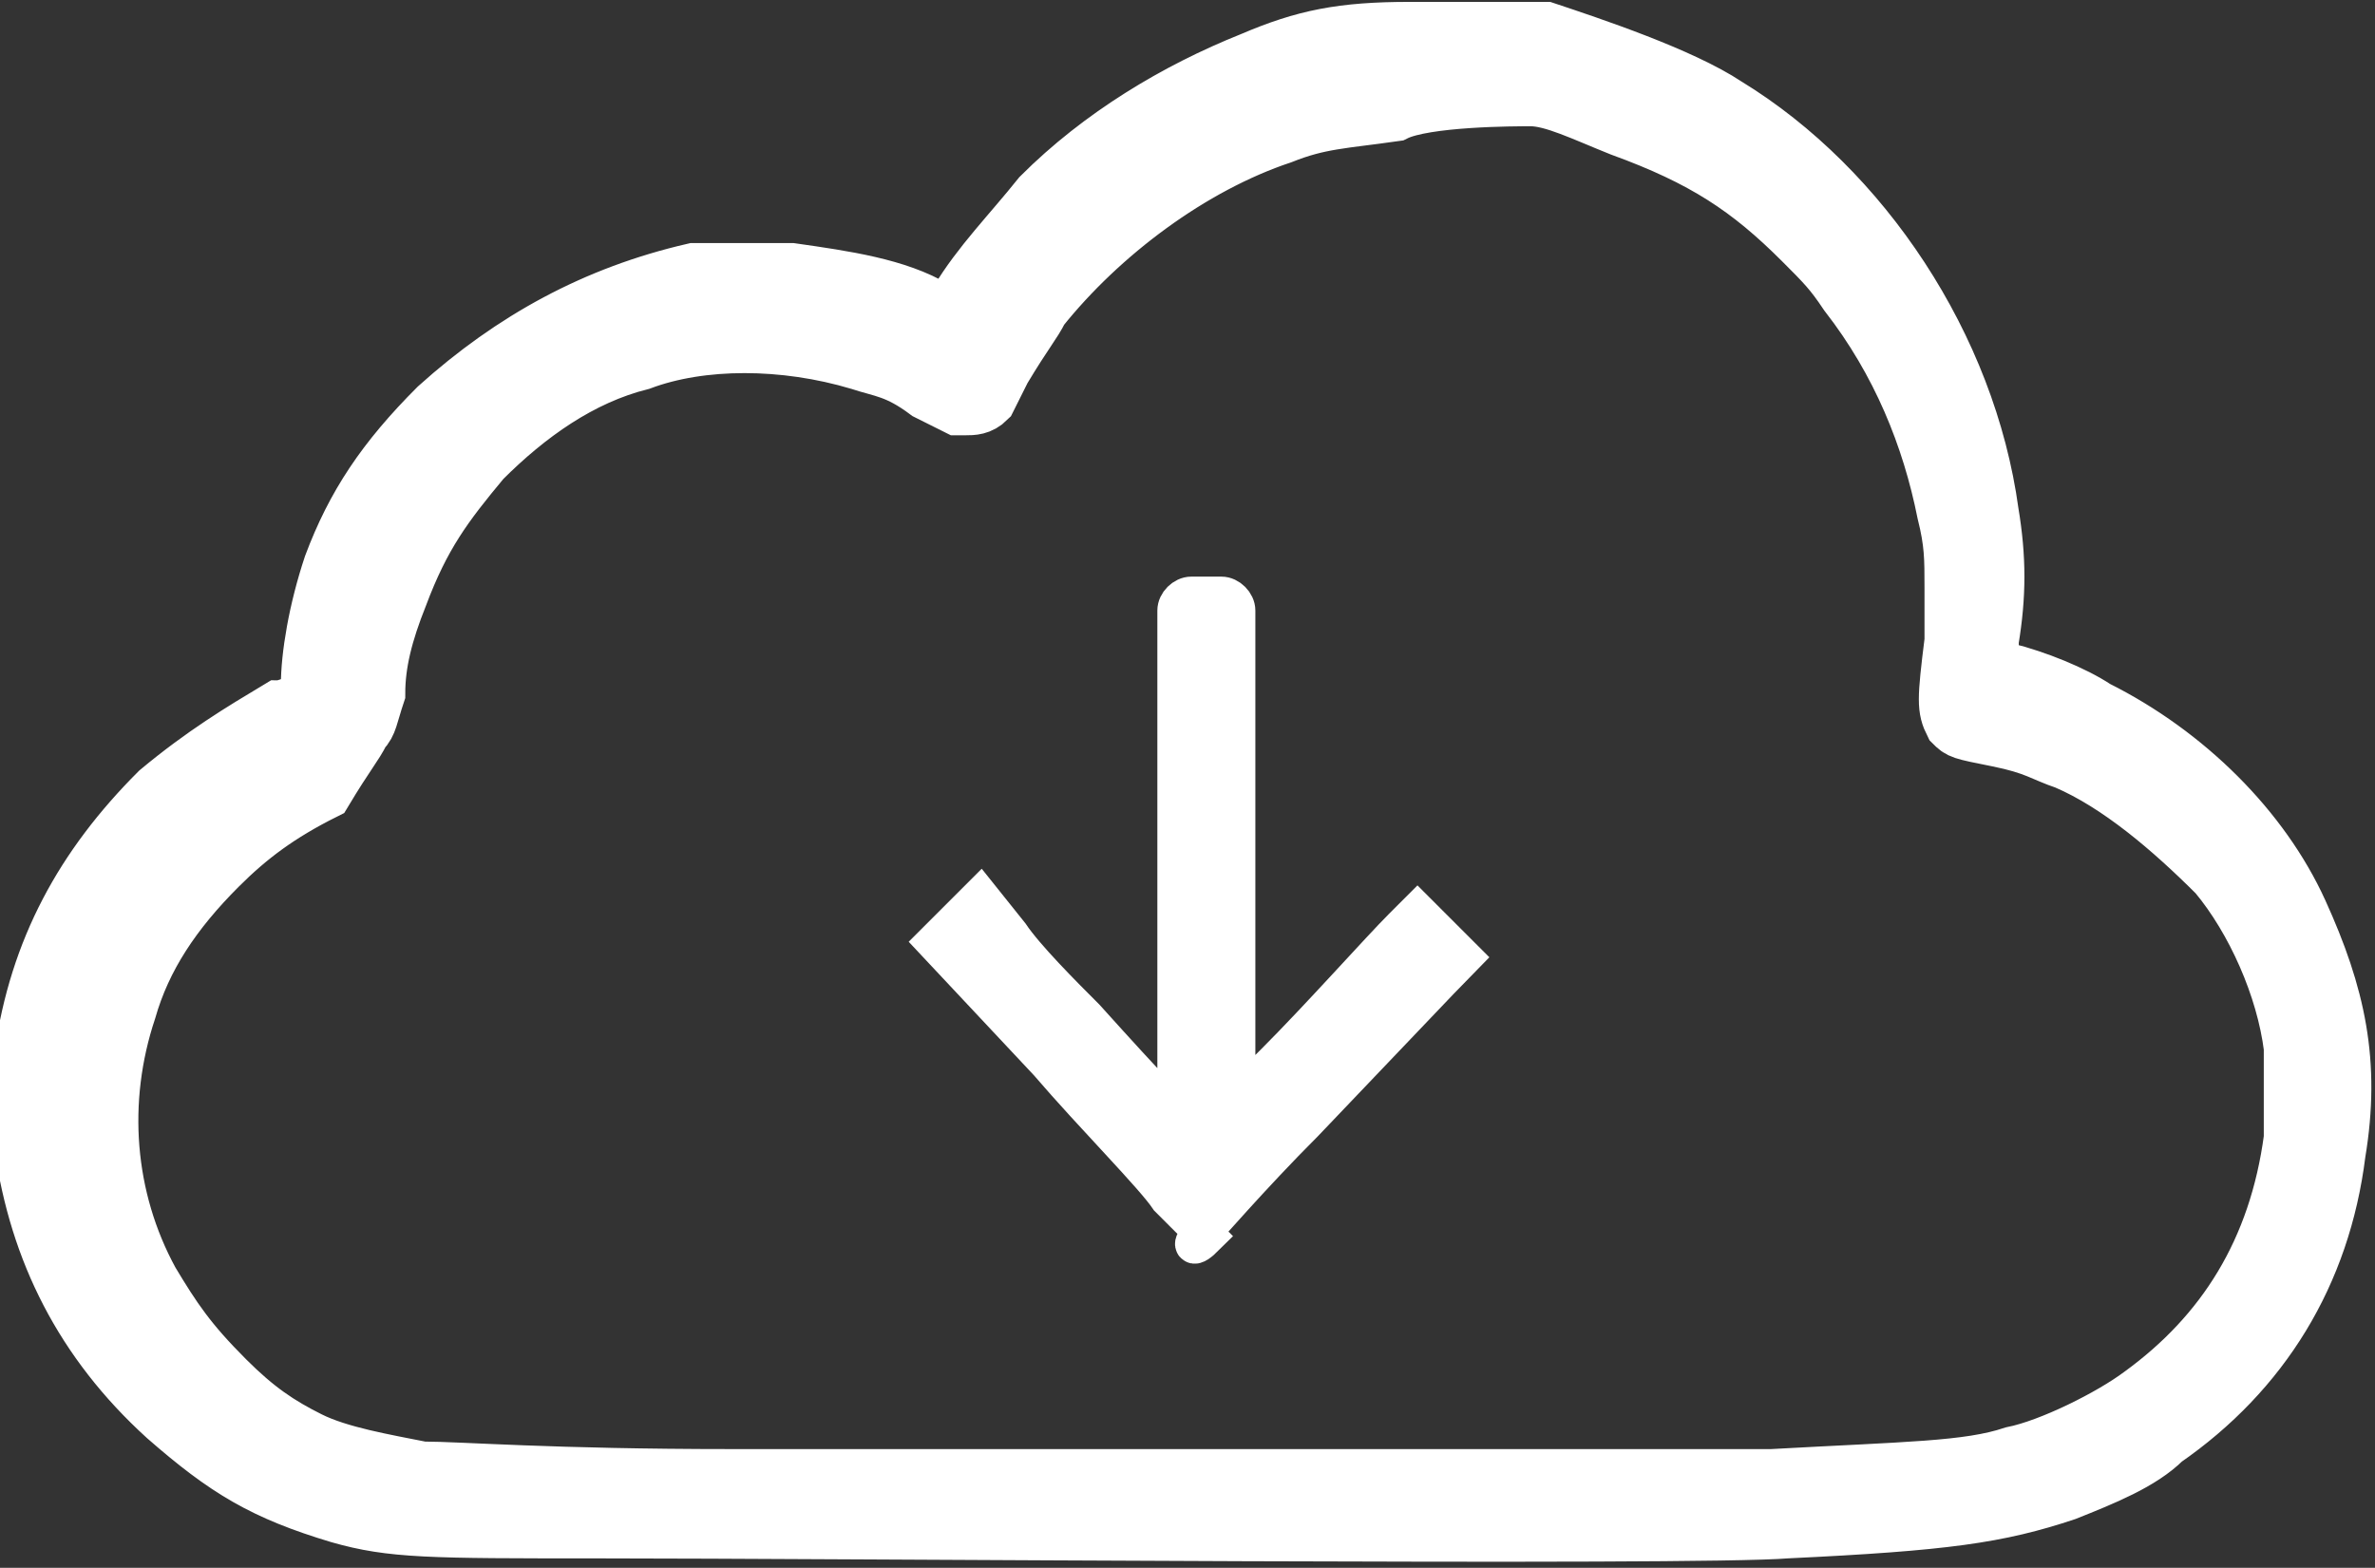<?xml version="1.0" encoding="utf-8"?>
<!-- Generator: Adobe Illustrator 15.0.0, SVG Export Plug-In . SVG Version: 6.00 Build 0)  -->
<!DOCTYPE svg PUBLIC "-//W3C//DTD SVG 1.1//EN" "http://www.w3.org/Graphics/SVG/1.1/DTD/svg11.dtd">
<svg version="1.1" id="Layer_1" xmlns:x="http://ns.adobe.com/Extensibility/1.0/" xmlns:i="http://ns.adobe.com/AdobeIllustrator/10.0/" xmlns:graph="http://ns.adobe.com/Graphs/1.0/"
	 xmlns="http://www.w3.org/2000/svg" xmlns:xlink="http://www.w3.org/1999/xlink" xmlns:a="http://ns.adobe.com/AdobeSVGViewerExtensions/3.0/"
	 x="0px" y="0px" width="31.5px" height="20.8px" viewBox="0 0 31.5 20.8" enable-background="new 0 0 31.5 20.8"
	 xml:space="preserve">
<rect x="0" y="0" width="31.5" height="20.8" fill="#333333" stroke="none"/>
<g>
	<path fill="#FFFFFF" d="M18.7,0.4c-0.9,0-1.4,0.1-2.1,0.4c-1,0.4-2,1-2.8,1.8C13.4,3.1,13,3.5,12.7,4c-0.1,0.1-0.1,0.2-0.1,0.2
		c0,0-0.1,0-0.2-0.1c-0.5-0.3-1.2-0.4-1.9-0.5c-0.3,0-1,0-1.3,0C7.9,3.9,6.8,4.5,5.8,5.4C5.1,6.1,4.7,6.7,4.4,7.5
		C4.2,8.1,4.1,8.7,4.1,9.1l0,0.2L4,9.3c0,0-0.2,0.1-0.3,0.1C3.2,9.7,2.7,10,2.1,10.5c-1,1-1.6,2.1-1.8,3.5c0,0.2,0,0.9,0,1.2
		c0.2,1.4,0.8,2.6,1.9,3.6c0.8,0.7,1.3,1,2.3,1.3c0.7,0.2,1.2,0.2,3.4,0.2c3.1,0,14.6,0.1,15.8,0c2.1-0.1,2.8-0.2,3.7-0.5
		c0.5-0.2,1-0.4,1.3-0.7c1.3-0.9,2.1-2.2,2.3-3.8c0.2-1.2,0-2.1-0.5-3.2c-0.5-1.1-1.5-2.1-2.7-2.7c-0.3-0.2-0.8-0.4-1.2-0.5l-0.2,0
		V8.8c0,0,0-0.2,0-0.3c0.1-0.6,0.1-1.1,0-1.7c-0.3-2.2-1.7-4.3-3.5-5.4c-0.6-0.4-1.8-0.8-2.4-1C20.3,0.4,19.5,0.4,18.7,0.4
		 M20.3,1.3c0.3,0,0.7,0.2,1.2,0.4c1.1,0.4,1.7,0.8,2.4,1.5c0.3,0.3,0.4,0.4,0.6,0.7c0.7,0.9,1.1,1.9,1.3,2.9c0.1,0.4,0.1,0.6,0.1,1
		c0,0.3,0,0.4,0,0.7c-0.1,0.8-0.1,0.9,0,1.1c0.1,0.1,0.1,0.1,0.6,0.2c0.5,0.1,0.6,0.2,0.9,0.3c0.7,0.3,1.4,0.9,2,1.5
		c0.5,0.6,0.9,1.5,1,2.3c0,0.3,0,0.9,0,1.2c-0.2,1.5-0.9,2.6-2,3.4c-0.4,0.3-1.2,0.7-1.7,0.8c-0.6,0.2-1.4,0.2-3.2,0.3
		c-1.3,0-9.4,0-13.8,0c-2.4,0-3.6-0.1-4.1-0.1c-0.5-0.1-1.1-0.2-1.5-0.4c-0.4-0.2-0.7-0.4-1.1-0.8c-0.5-0.5-0.7-0.8-1-1.3
		c-0.6-1.1-0.7-2.4-0.3-3.6c0.2-0.7,0.6-1.3,1.2-1.9c0.4-0.4,0.8-0.7,1.4-1C4.6,10,4.7,9.9,4.8,9.7C4.9,9.6,4.9,9.5,5,9.2
		c0-0.4,0.1-0.8,0.3-1.3c0.3-0.8,0.6-1.2,1.1-1.8C7,5.5,7.7,5,8.5,4.8c0.8-0.3,1.9-0.3,2.9,0c0.3,0.1,0.5,0.1,0.9,0.4l0.4,0.2l0.1,0
		c0.1,0,0.2,0,0.3-0.1c0,0,0.1-0.2,0.2-0.4c0.3-0.5,0.4-0.6,0.5-0.8c0.8-1,2-1.9,3.2-2.3c0.5-0.2,0.8-0.2,1.5-0.3
		C18.9,1.3,20.1,1.3,20.3,1.3"/>
	<path fill="none" stroke="#FFFFFF" stroke-width="0.75" stroke-miterlimit="10" d="M18.7,0.4c-0.9,0-1.4,0.1-2.1,0.4
		c-1,0.4-2,1-2.8,1.8C13.4,3.1,13,3.5,12.7,4c-0.1,0.1-0.1,0.2-0.1,0.2c0,0-0.1,0-0.2-0.1c-0.5-0.3-1.2-0.4-1.9-0.5
		c-0.3,0-1,0-1.3,0C7.9,3.9,6.8,4.5,5.8,5.4C5.1,6.1,4.7,6.7,4.4,7.5C4.2,8.1,4.1,8.7,4.1,9.1l0,0.2L4,9.3c0,0-0.2,0.1-0.3,0.1
		C3.2,9.7,2.7,10,2.1,10.5c-1,1-1.6,2.1-1.8,3.5c0,0.2,0,0.9,0,1.2c0.2,1.4,0.8,2.6,1.9,3.6c0.8,0.7,1.3,1,2.3,1.3
		c0.7,0.2,1.2,0.2,3.4,0.2c3.1,0,14.6,0.1,15.8,0c2.1-0.1,2.8-0.2,3.7-0.5c0.5-0.2,1-0.4,1.3-0.7c1.3-0.9,2.1-2.2,2.3-3.8
		c0.2-1.2,0-2.1-0.5-3.2c-0.5-1.1-1.5-2.1-2.7-2.7c-0.3-0.2-0.8-0.4-1.2-0.5l-0.2,0V8.8c0,0,0-0.2,0-0.3c0.1-0.6,0.1-1.1,0-1.7
		c-0.3-2.2-1.7-4.3-3.5-5.4c-0.6-0.4-1.8-0.8-2.4-1C20.3,0.4,19.5,0.4,18.7,0.4z M20.3,1.3c0.3,0,0.7,0.2,1.2,0.4
		c1.1,0.4,1.7,0.8,2.4,1.5c0.3,0.3,0.4,0.4,0.6,0.7c0.7,0.9,1.1,1.9,1.3,2.9c0.1,0.4,0.1,0.6,0.1,1c0,0.3,0,0.4,0,0.7
		c-0.1,0.8-0.1,0.9,0,1.1c0.1,0.1,0.1,0.1,0.6,0.2c0.5,0.1,0.6,0.2,0.9,0.3c0.7,0.3,1.4,0.9,2,1.5c0.5,0.6,0.9,1.5,1,2.3
		c0,0.3,0,0.9,0,1.2c-0.2,1.5-0.9,2.6-2,3.4c-0.4,0.3-1.2,0.7-1.7,0.8c-0.6,0.2-1.4,0.2-3.2,0.3c-1.3,0-9.4,0-13.8,0
		c-2.4,0-3.6-0.1-4.1-0.1c-0.5-0.1-1.1-0.2-1.5-0.4c-0.4-0.2-0.7-0.4-1.1-0.8c-0.5-0.5-0.7-0.8-1-1.3c-0.6-1.1-0.7-2.4-0.3-3.6
		c0.2-0.7,0.6-1.3,1.2-1.9c0.4-0.4,0.8-0.7,1.4-1C4.6,10,4.7,9.9,4.8,9.7C4.9,9.6,4.9,9.5,5,9.2c0-0.4,0.1-0.8,0.3-1.3
		c0.3-0.8,0.6-1.2,1.1-1.8C7,5.5,7.7,5,8.5,4.8c0.8-0.3,1.9-0.3,2.9,0c0.3,0.1,0.5,0.1,0.9,0.4l0.4,0.2l0.1,0c0.1,0,0.2,0,0.3-0.1
		c0,0,0.1-0.2,0.2-0.4c0.3-0.5,0.4-0.6,0.5-0.8c0.8-1,2-1.9,3.2-2.3c0.5-0.2,0.8-0.2,1.5-0.3C18.9,1.3,20.1,1.3,20.3,1.3z"/>
	<path fill="#FFFFFF" d="M15.9,16.4c0.1-0.1,0.7-0.8,1.4-1.5c2-2.1,2.1-2.2,2.1-2.2c0,0-0.1-0.1-0.1-0.1s-0.2-0.2-0.3-0.3l-0.2-0.2
		l-0.2,0.2c-0.3,0.3-1.1,1.2-1.7,1.8c-0.3,0.3-0.5,0.5-0.5,0.5s0-1.4,0-3.2c0-3.1,0-3.2,0-3.3c0-0.1-0.1-0.2-0.2-0.2
		c-0.1,0-0.3,0-0.4,0c-0.1,0-0.2,0.1-0.2,0.2c0,0.1,0,0.2,0,3.4c0,1.8,0,3.3,0,3.3c0,0-0.3-0.3-1.2-1.3c-0.3-0.3-0.8-0.8-1-1.1
		l-0.4-0.5l-0.1,0.1c0,0-0.2,0.2-0.3,0.3c-0.1,0.1-0.2,0.2-0.2,0.2c0,0,0,0,1.5,1.6c0.6,0.7,1.4,1.5,1.6,1.8
		c0.3,0.3,0.5,0.5,0.5,0.5C15.8,16.6,15.8,16.5,15.9,16.4"/>
	<path fill="none" stroke="#FFFFFF" stroke-width="0.5" stroke-miterlimit="10" d="M15.9,16.4c0.1-0.1,0.7-0.8,1.4-1.5
		c2-2.1,2.1-2.2,2.1-2.2c0,0-0.1-0.1-0.1-0.1s-0.2-0.2-0.3-0.3l-0.2-0.2l-0.2,0.2c-0.3,0.3-1.1,1.2-1.7,1.8
		c-0.3,0.3-0.5,0.5-0.5,0.5s0-1.4,0-3.2c0-3.1,0-3.2,0-3.3c0-0.1-0.1-0.2-0.2-0.2c-0.1,0-0.3,0-0.4,0c-0.1,0-0.2,0.1-0.2,0.2
		c0,0.1,0,0.2,0,3.4c0,1.8,0,3.3,0,3.3c0,0-0.3-0.3-1.2-1.3c-0.3-0.3-0.8-0.8-1-1.1l-0.4-0.5l-0.1,0.1c0,0-0.2,0.2-0.3,0.3
		c-0.1,0.1-0.2,0.2-0.2,0.2c0,0,0,0,1.5,1.6c0.6,0.7,1.4,1.5,1.6,1.8c0.3,0.3,0.5,0.5,0.5,0.5C15.8,16.6,15.8,16.5,15.9,16.4z"/>
</g>
</svg>
